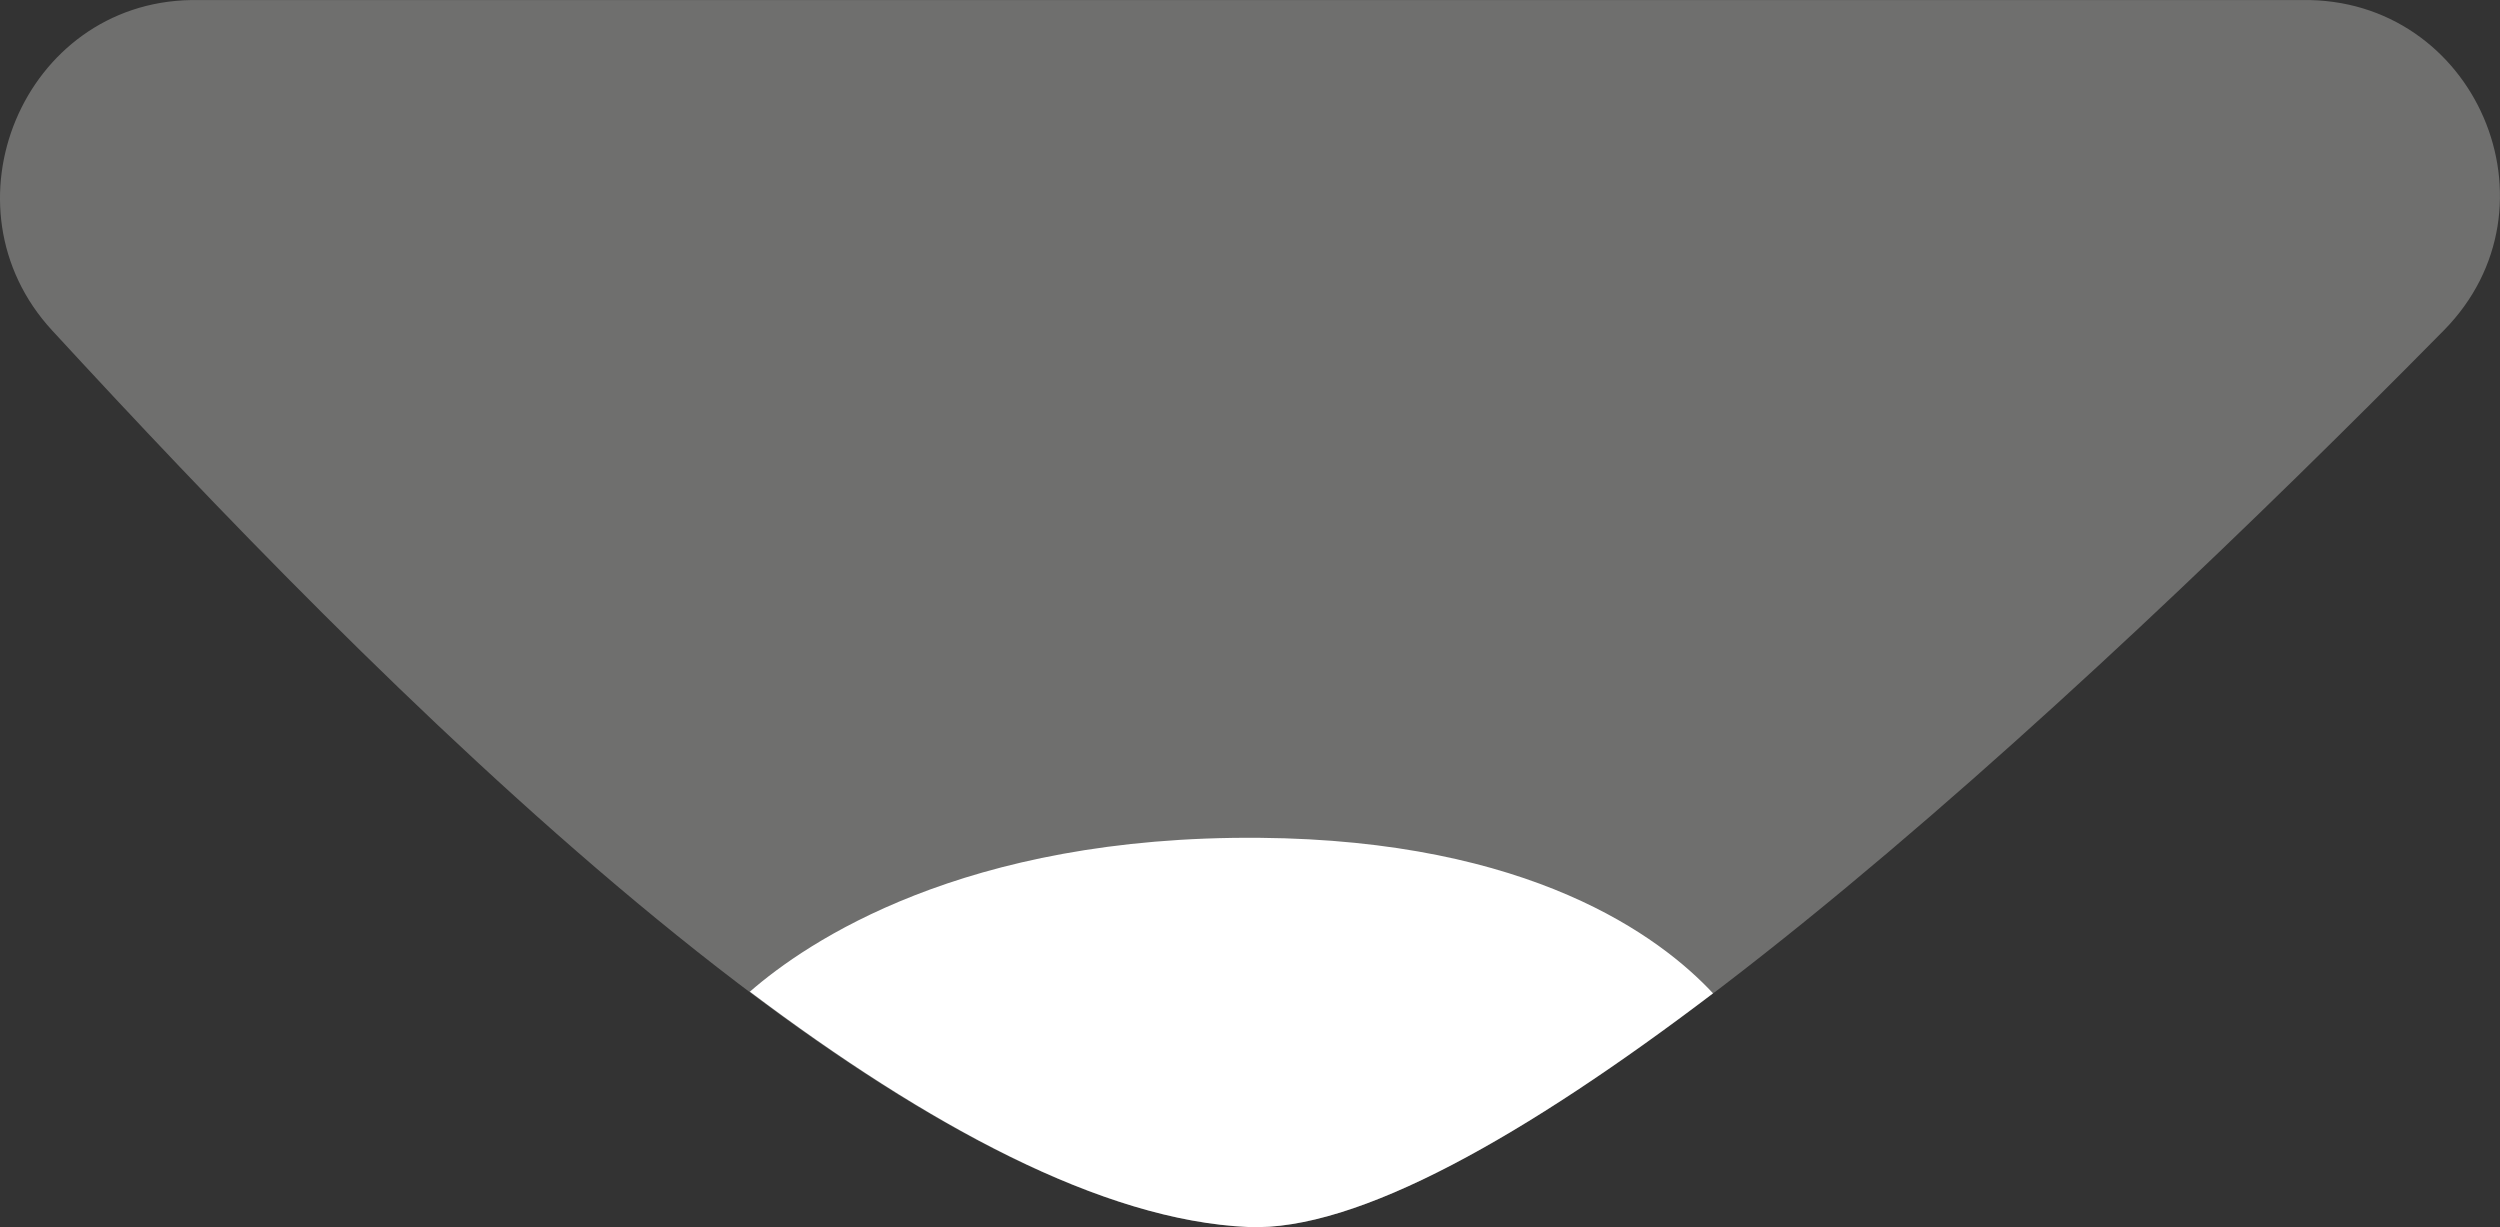 <?xml version="1.0" encoding="utf-8"?>
<!-- Generator: Adobe Illustrator 23.1.1, SVG Export Plug-In . SVG Version: 6.00 Build 0)  -->
<svg version="1.1" id="Layer_1" xmlns="http://www.w3.org/2000/svg" xmlns:xlink="http://www.w3.org/1999/xlink" x="0px" y="0px"
	 viewBox="0 0 50.017 24.552" enable-background="new 0 0 50.017 24.552" xml:space="preserve">
<rect x="0" y="0" width="50.017" height="24.552" fill="#333333" stroke="none"/>
<g id="character_x5F_lamp_x5F_mouth_x5F_smile">
	<path fill="#6F6F6E" d="M3.828,0.001h42.225c3.477-0.056,5.281,4.135,2.839,6.61C41.603,14,30.065,24.774,24.968,24.548
		C17.888,24.234,7.417,13.531,1.042,6.61C-1.238,4.135,0.463,0.055,3.828,0.001z"/>
	<path fill="#FFFFFF" d="M25.201,16.762c-5.933-0.05-9.068,2.091-10.198,3.078c3.548,2.669,7.045,4.578,9.965,4.708
		c2.192,0.097,5.579-1.847,9.304-4.675C33.213,18.737,30.626,16.808,25.201,16.762z"/>
</g>
</svg>
